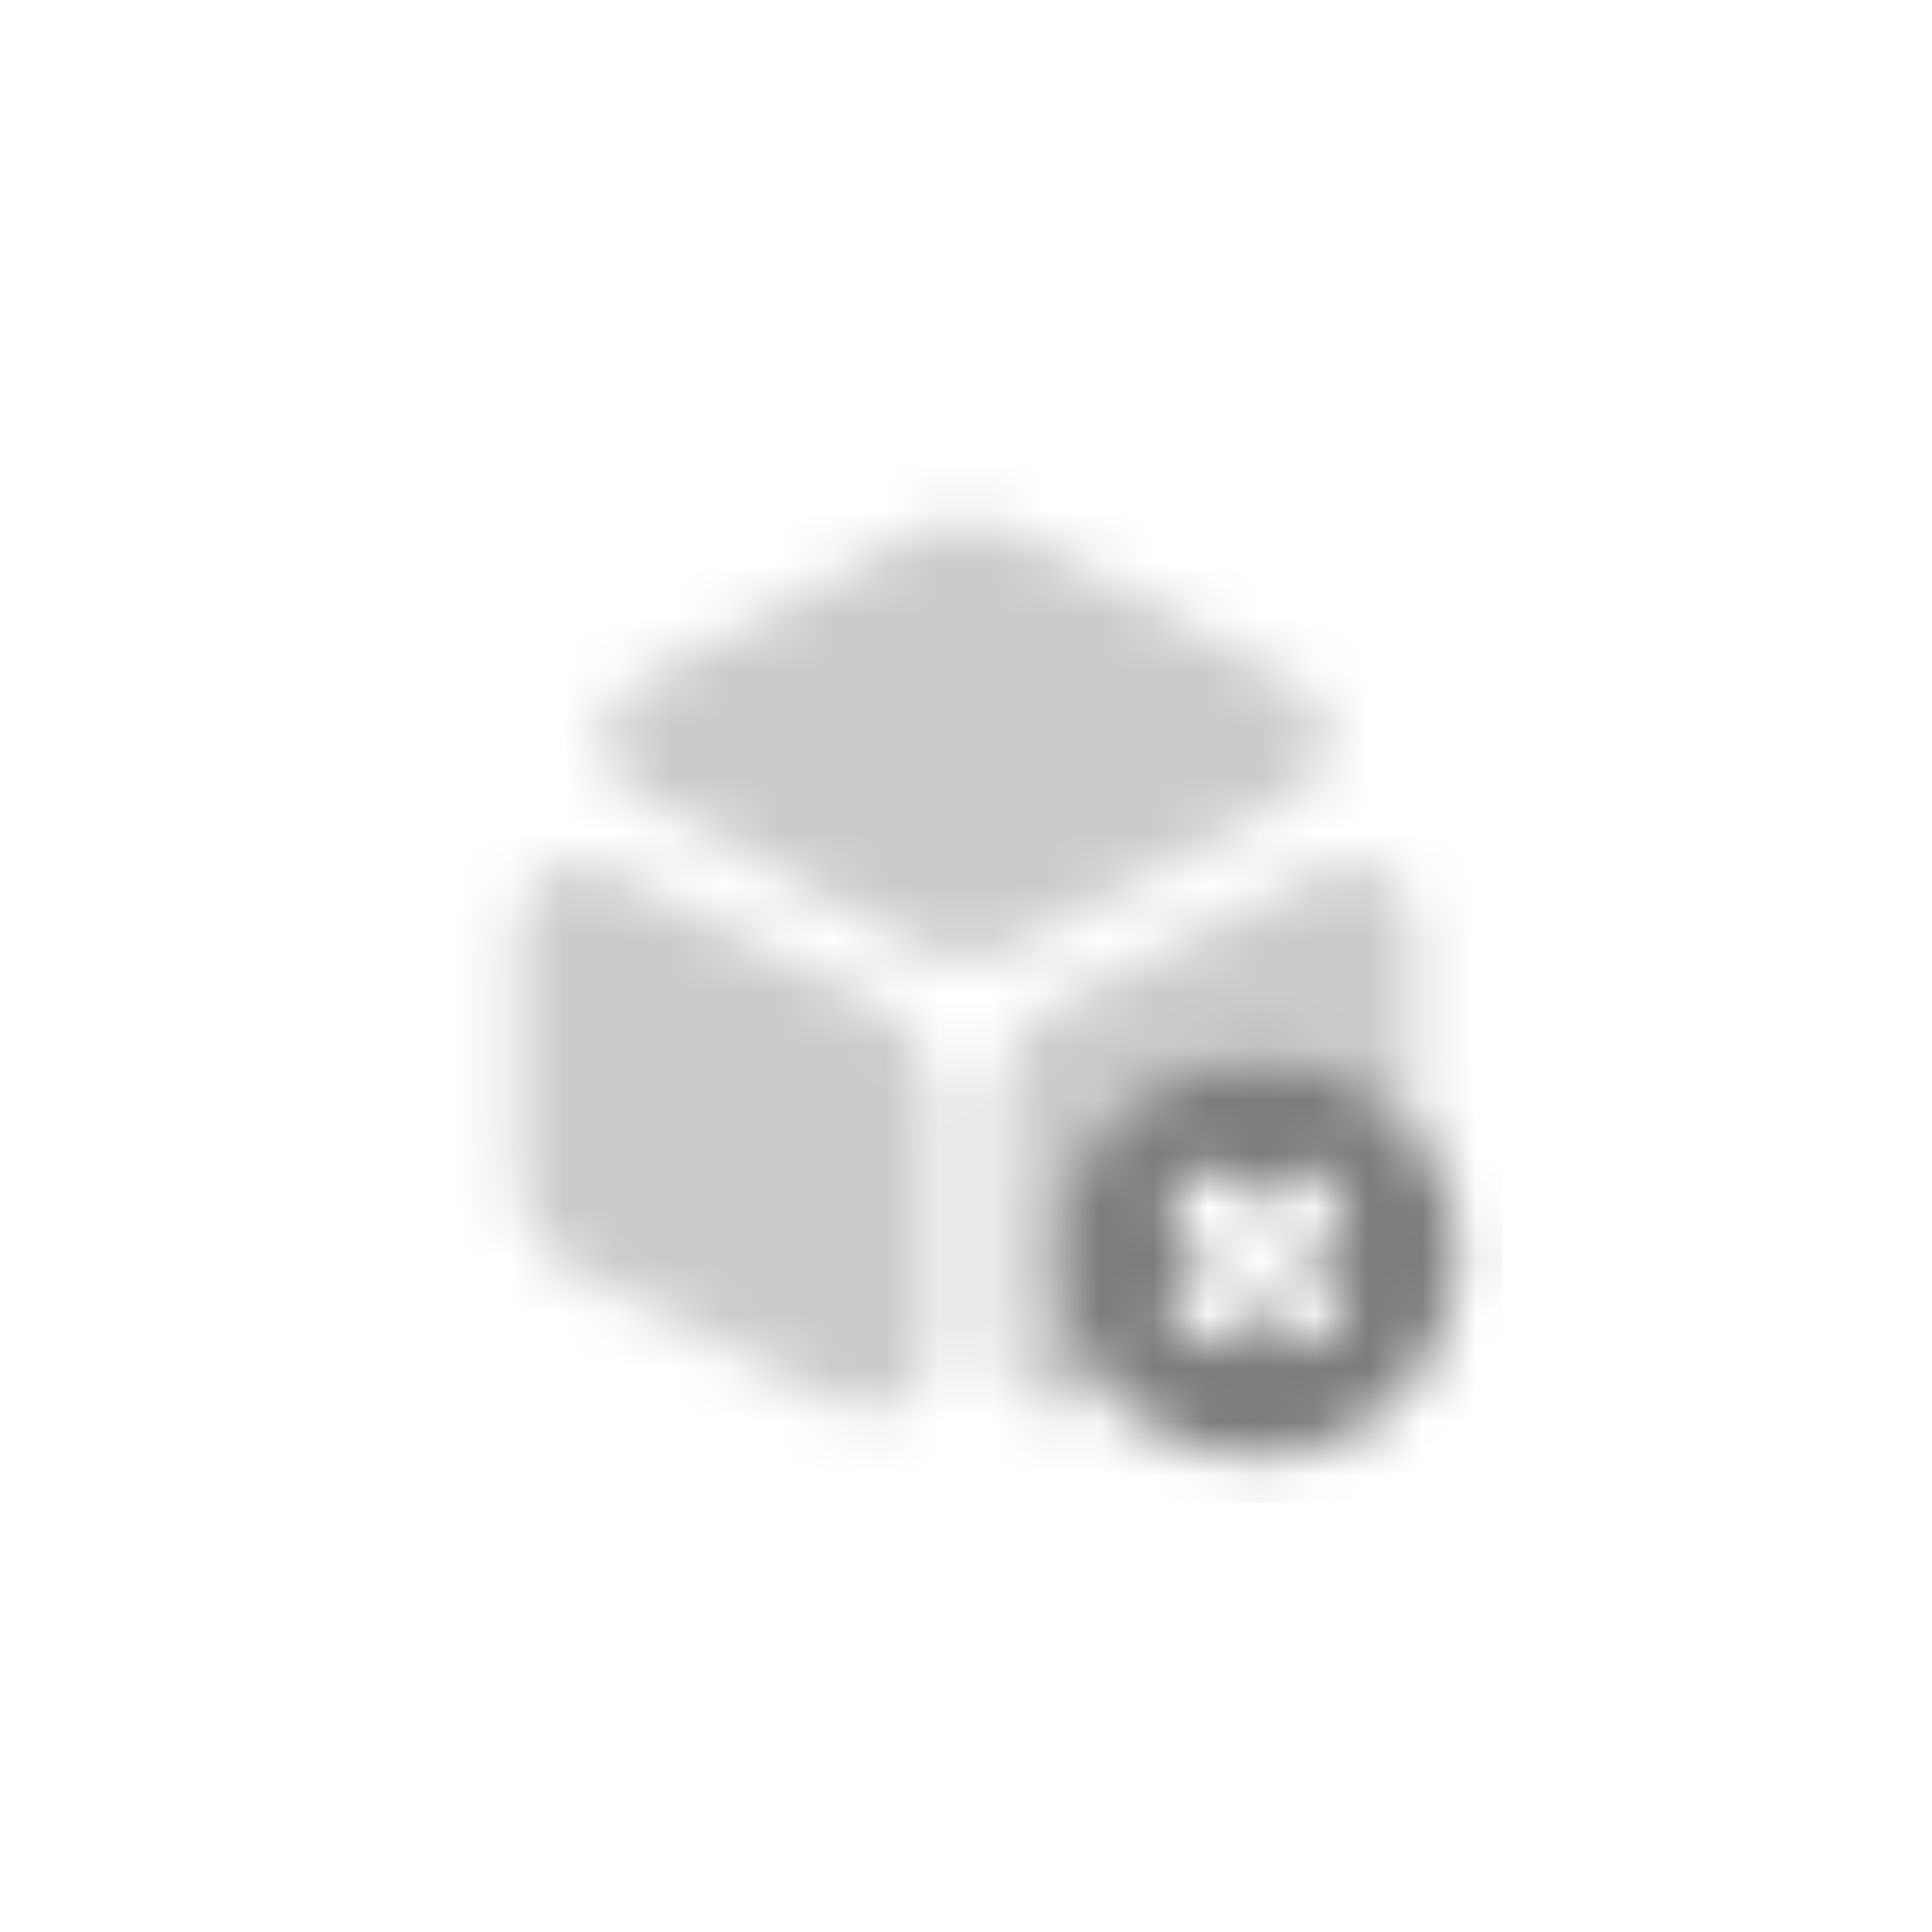 <svg width="36" height="36" viewBox="0 0 36 36" fill="none" xmlns="http://www.w3.org/2000/svg">
<mask id="mask0_720_2745" style="mask-type:alpha" maskUnits="userSpaceOnUse" x="8" y="8" width="20" height="20">
<path d="M26.067 20.767C25.325 20.025 24.342 19.65 23.367 19.667C22.425 19.675 21.483 20.05 20.767 20.767C20.267 21.258 19.942 21.875 19.783 22.517C19.692 22.867 19.658 23.225 19.683 23.583V23.625C19.683 23.683 19.692 23.733 19.7 23.8C19.7 23.8 19.7 23.8 19.708 23.808V23.833C19.783 24.65 20.133 25.442 20.767 26.067C21.733 27.033 23.092 27.358 24.317 27.05C24.683 26.958 25.042 26.808 25.375 26.608C25.625 26.467 25.858 26.283 26.067 26.067C26.692 25.442 27.05 24.65 27.125 23.825C27.133 23.825 27.133 23.808 27.133 23.8C27.15 23.742 27.15 23.675 27.15 23.617C27.15 23.608 27.158 23.592 27.158 23.575C27.208 22.567 26.842 21.533 26.067 20.767ZM24.858 24.842C24.617 25.083 24.225 25.083 23.975 24.842L23.425 24.292L22.858 24.858C22.608 25.108 22.217 25.108 21.975 24.858C21.725 24.617 21.725 24.225 21.975 23.975L22.542 23.408L21.992 22.858C21.75 22.608 21.75 22.217 21.992 21.975C22.242 21.725 22.633 21.725 22.883 21.975L23.425 22.525L23.95 21.992C24.2 21.75 24.592 21.75 24.842 21.992C25.083 22.242 25.083 22.633 24.842 22.883L24.308 23.408L24.858 23.95C25.108 24.2 25.108 24.592 24.858 24.842Z" fill="#0060A8"/>
<path opacity="0.4" d="M24.125 12.717L18.883 9.892C18.333 9.592 17.667 9.592 17.108 9.892L11.867 12.717C11.483 12.925 11.25 13.333 11.25 13.783C11.25 14.233 11.483 14.642 11.867 14.85L17.108 17.675C17.383 17.825 17.692 17.9 17.992 17.9C18.292 17.9 18.6 17.825 18.875 17.675L24.117 14.85C24.5 14.642 24.733 14.233 24.733 13.783C24.75 13.333 24.508 12.925 24.125 12.717Z" fill="#0060A8"/>
<path opacity="0.4" d="M16.25 18.658L11.375 16.217C11 16.025 10.567 16.05 10.208 16.267C9.85 16.483 9.642 16.867 9.642 17.283V21.892C9.642 22.692 10.083 23.408 10.8 23.767L15.675 26.2C15.842 26.283 16.025 26.325 16.208 26.325C16.425 26.325 16.642 26.267 16.833 26.142C17.192 25.925 17.4 25.542 17.4 25.125V20.517C17.408 19.733 16.967 19.017 16.25 18.658Z" fill="#333333"/>
<path opacity="0.4" d="M26.358 17.292V21.117C26.35 21.108 26.342 21.092 26.333 21.083C26.333 21.075 26.325 21.067 26.317 21.058C26.283 21.008 26.242 20.958 26.2 20.917C26.192 20.908 26.183 20.892 26.175 20.883C25.5 20.133 24.508 19.667 23.417 19.667C22.367 19.667 21.408 20.1 20.725 20.8C20.067 21.475 19.667 22.4 19.667 23.417C19.667 24.117 19.867 24.783 20.208 25.35C20.35 25.592 20.525 25.808 20.717 26.008L20.325 26.208C20.158 26.292 19.975 26.333 19.792 26.333C19.575 26.333 19.358 26.275 19.158 26.15C18.808 25.933 18.592 25.55 18.592 25.133V20.533C18.592 19.733 19.033 19.017 19.75 18.658L24.625 16.225C25 16.033 25.433 16.05 25.792 16.275C26.142 16.492 26.358 16.875 26.358 17.292Z" fill="#333333"/>
</mask>
<g mask="url(#mask0_720_2745)">
<path d="M28 8H8V28H28V8Z" fill="#7C7C7C"/>
</g>
</svg>
